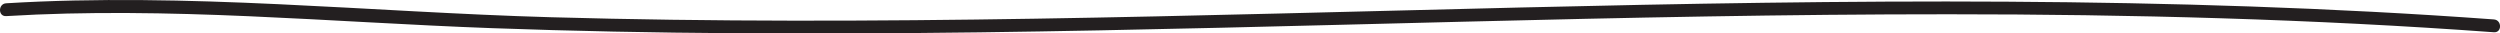 <svg xmlns="http://www.w3.org/2000/svg" viewBox="0 0 1364.24 18.28"><defs><style>.cls-1{fill:#231f20;}</style></defs><g id="Layer_2" data-name="Layer 2"><g id="Layer_1-2" data-name="Layer 1"><g id="border"><path class="cls-1" d="M3.37,8.79c88.32-5.37,176.73,3.36,265,6.57,88.56,3.23,177.2,3.43,265.8,2.29,176.44-2.29,352.8-9.93,529.27-9.86,99.23,0,198.48,2.58,297.46,9.81,4.5.33,4.48-6.67,0-7C1184.13-2.32,1006.78-.12,829.75,4.09,653.39,8.27,476.94,14.42,300.53,9.4,201.62,6.59,102.32-4.22,3.37,1.79c-4.48.27-4.51,7.28,0,7Z"/></g></g></g></svg>